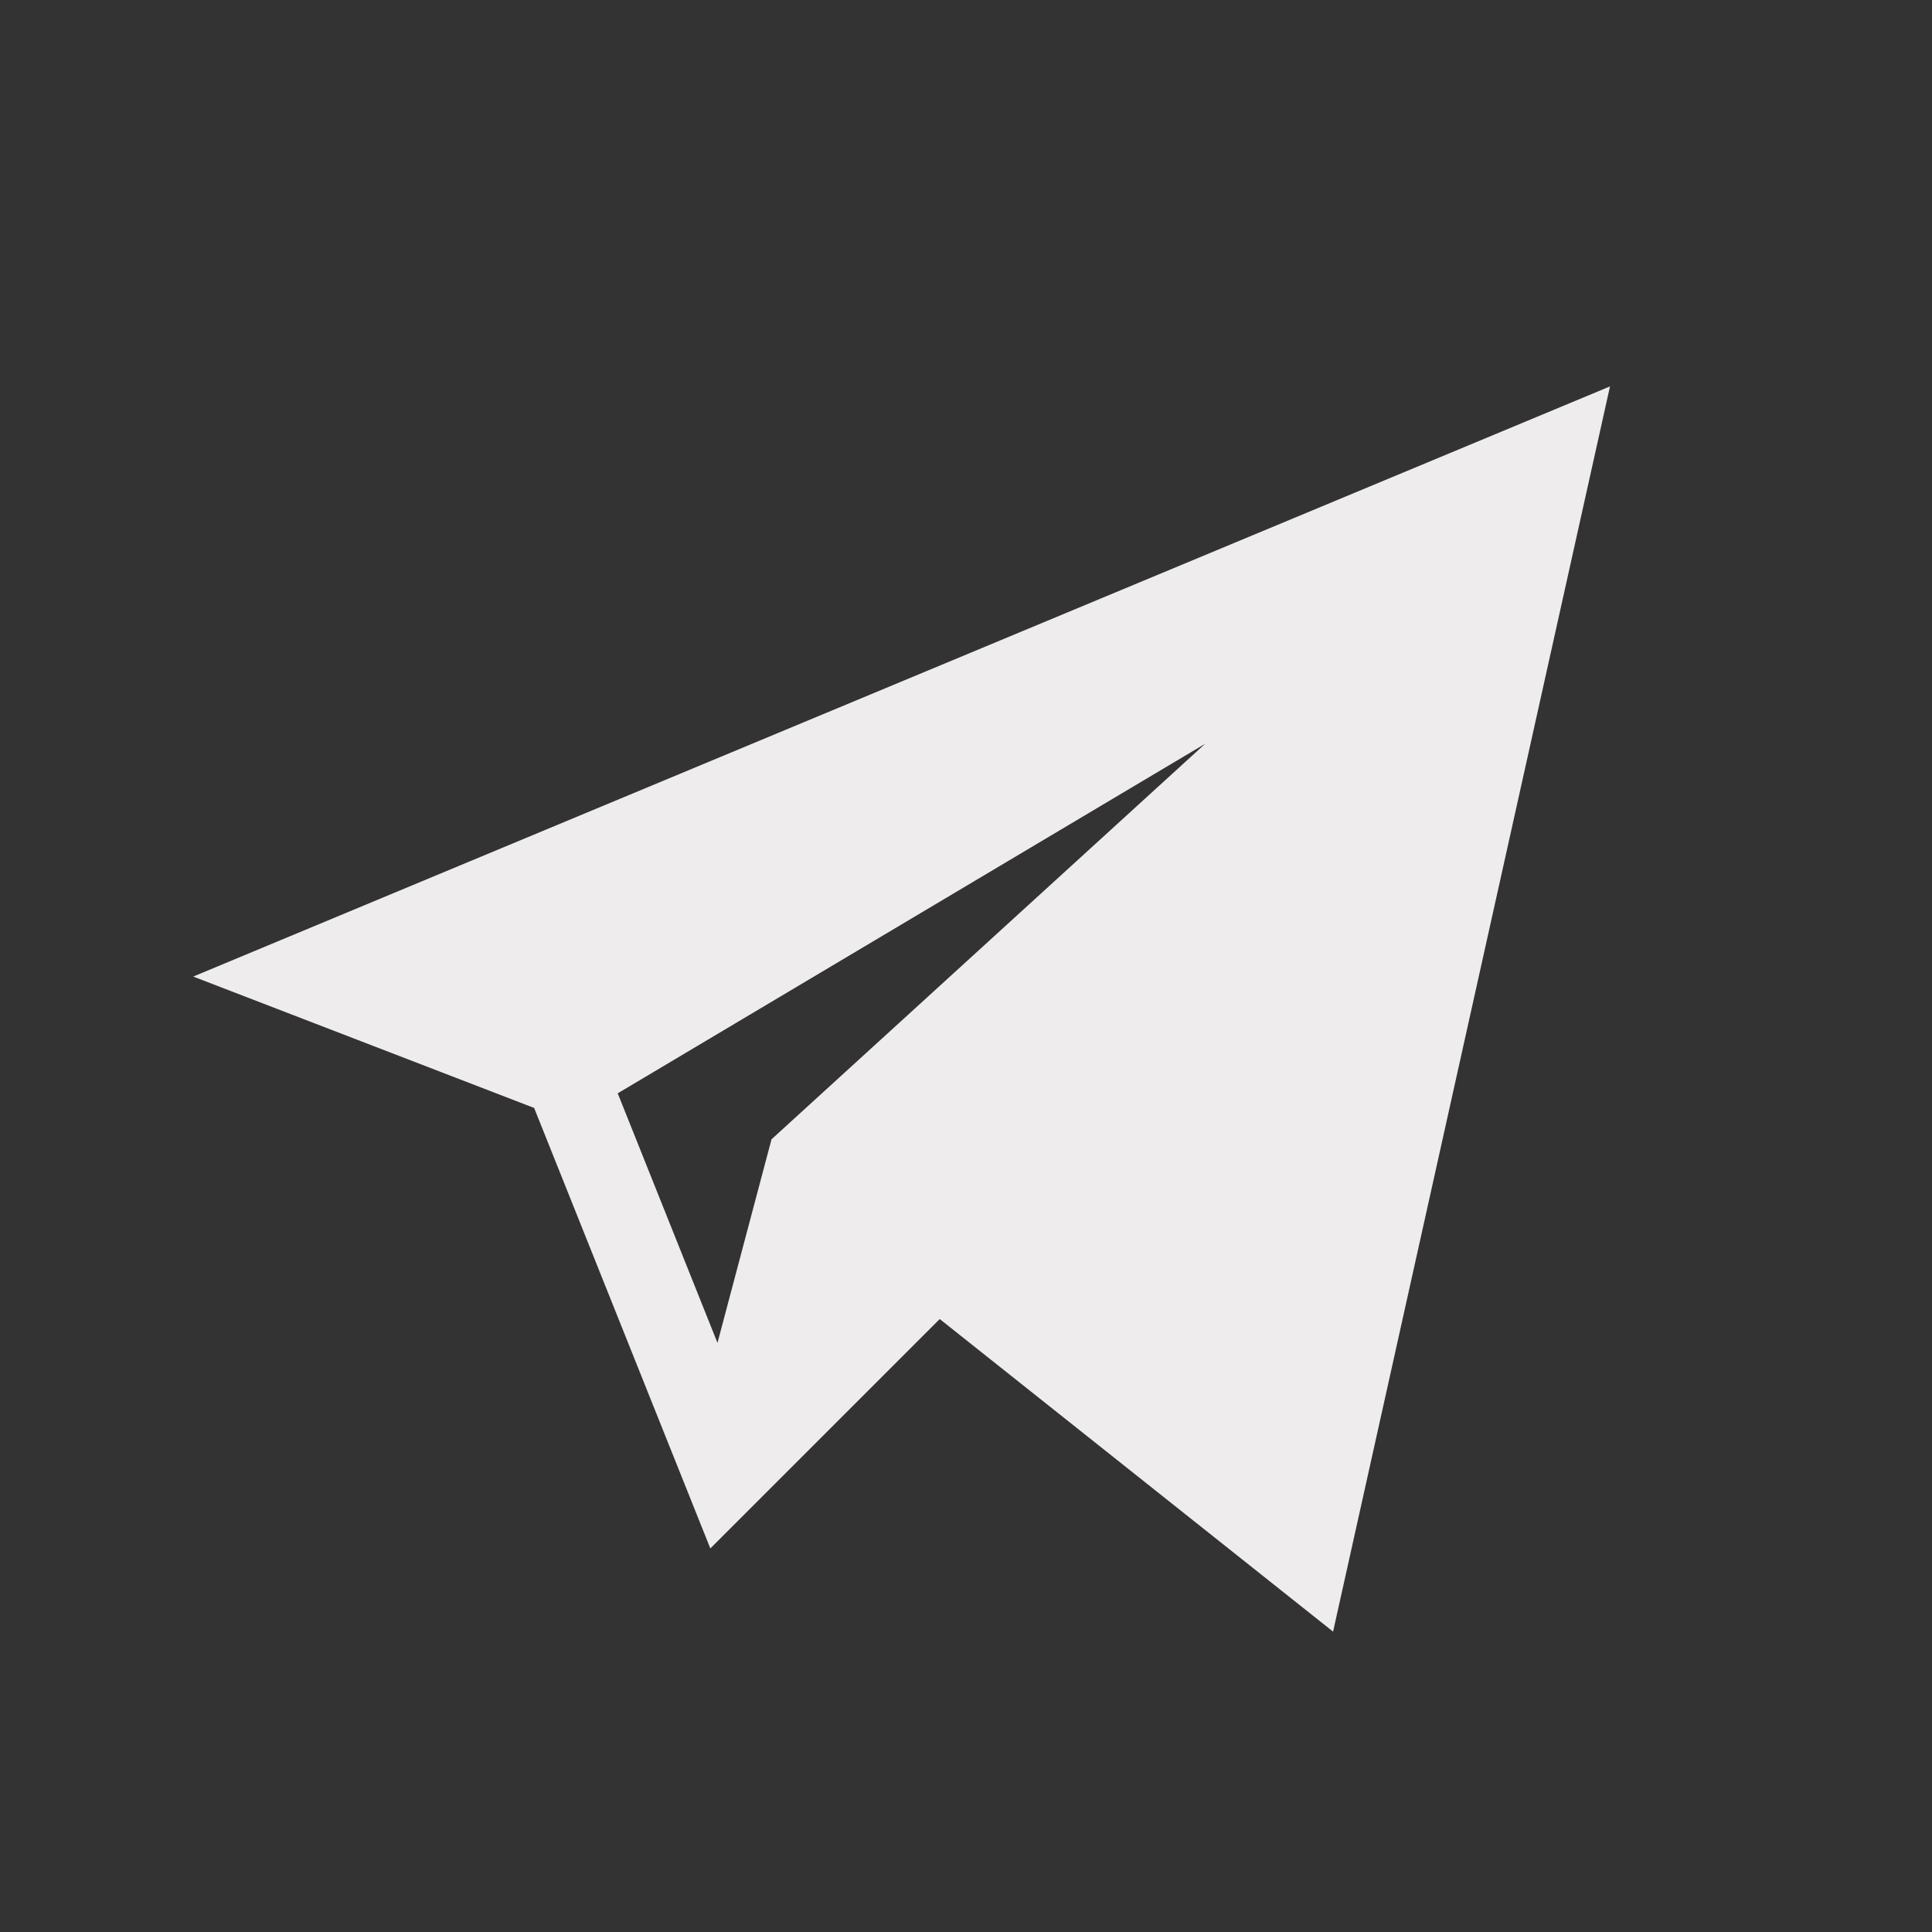 <svg width="30" height="30" viewBox="0 0 30 30" fill="none" xmlns="http://www.w3.org/2000/svg">
<rect x="0" y="0" width="30" height="30" fill="#333333" stroke="none"/>
<path fill-rule="evenodd" clip-rule="evenodd" d="M11.03 24.044L8.294 17.204L3 15.164L25 6L20.7 25.336L14.592 20.482L11.03 24.044ZM11.98 17.691L18.714 11.549L9.592 16.977L11.141 20.852L11.98 17.691Z" fill="#EEECEC"/>
</svg>
